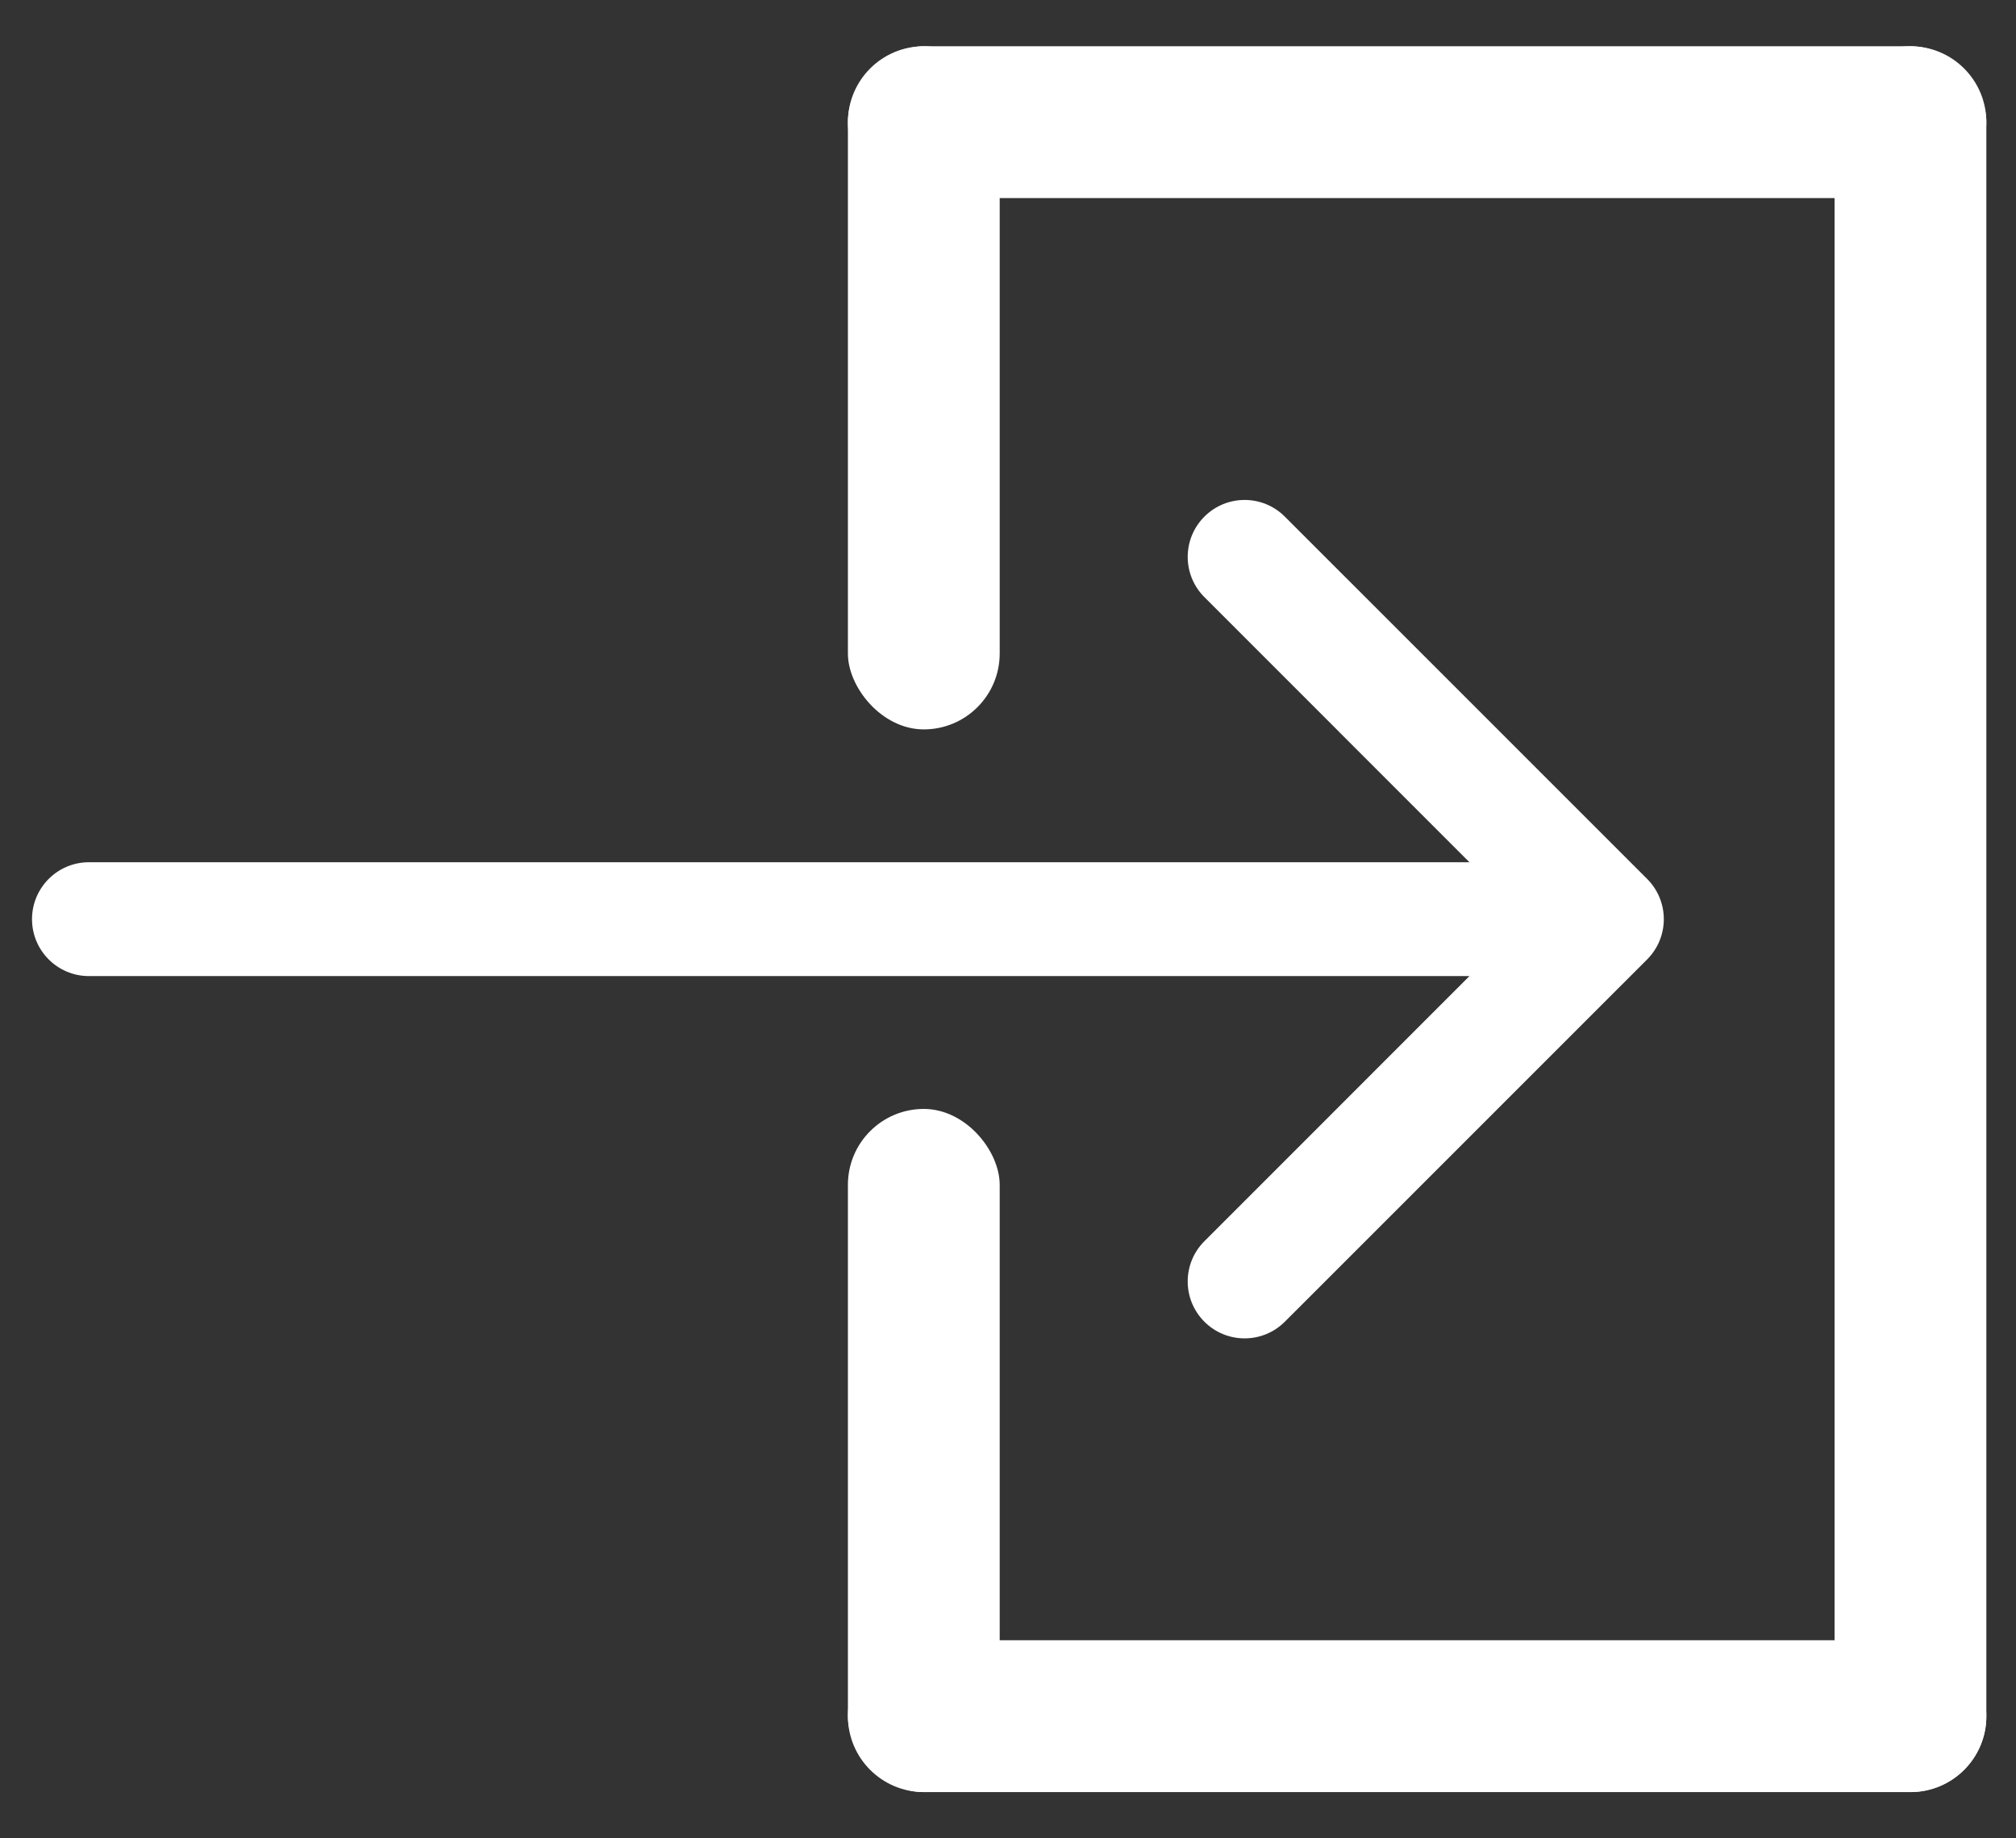 <svg width="34" height="31" viewBox="0 0 34 31" fill="none" xmlns="http://www.w3.org/2000/svg">
<rect x="0" y="0" width="34" height="31" fill="#333333" stroke="none"/>
<rect x="14.3" y="0.78" width="2.56" height="11.52" rx="1.28" fill="white"/>
<rect x="14.3" y="18.7" width="2.56" height="11.52" rx="1.28" fill="white"/>
<rect x="14.3" y="3.34" width="2.56" height="19.2" rx="1.28" transform="rotate(-90 14.3 3.34)" fill="white"/>
<path d="M15.58 30.22C14.873 30.22 14.3 29.647 14.3 28.94V28.94C14.3 28.233 14.873 27.66 15.58 27.66H16.86H32.22C32.927 27.66 33.5 28.233 33.5 28.94V28.94C33.5 29.647 32.927 30.22 32.22 30.22H15.58Z" fill="white"/>
<rect x="30.94" y="0.78" width="2.56" height="29.44" rx="1.28" fill="white"/>
<path d="M1.5 14.54C0.97 14.54 0.54 14.97 0.54 15.5C0.54 16.03 0.97 16.46 1.5 16.46L1.5 14.54ZM27.779 16.179C28.154 15.804 28.154 15.196 27.779 14.821L21.669 8.712C21.294 8.337 20.687 8.337 20.312 8.712C19.937 9.087 19.937 9.695 20.312 10.069L25.742 15.5L20.312 20.931C19.937 21.305 19.937 21.913 20.312 22.288C20.687 22.663 21.294 22.663 21.669 22.288L27.779 16.179ZM1.5 16.46L27.1 16.46V14.54L1.5 14.54L1.5 16.46Z" fill="white"/>
</svg>
